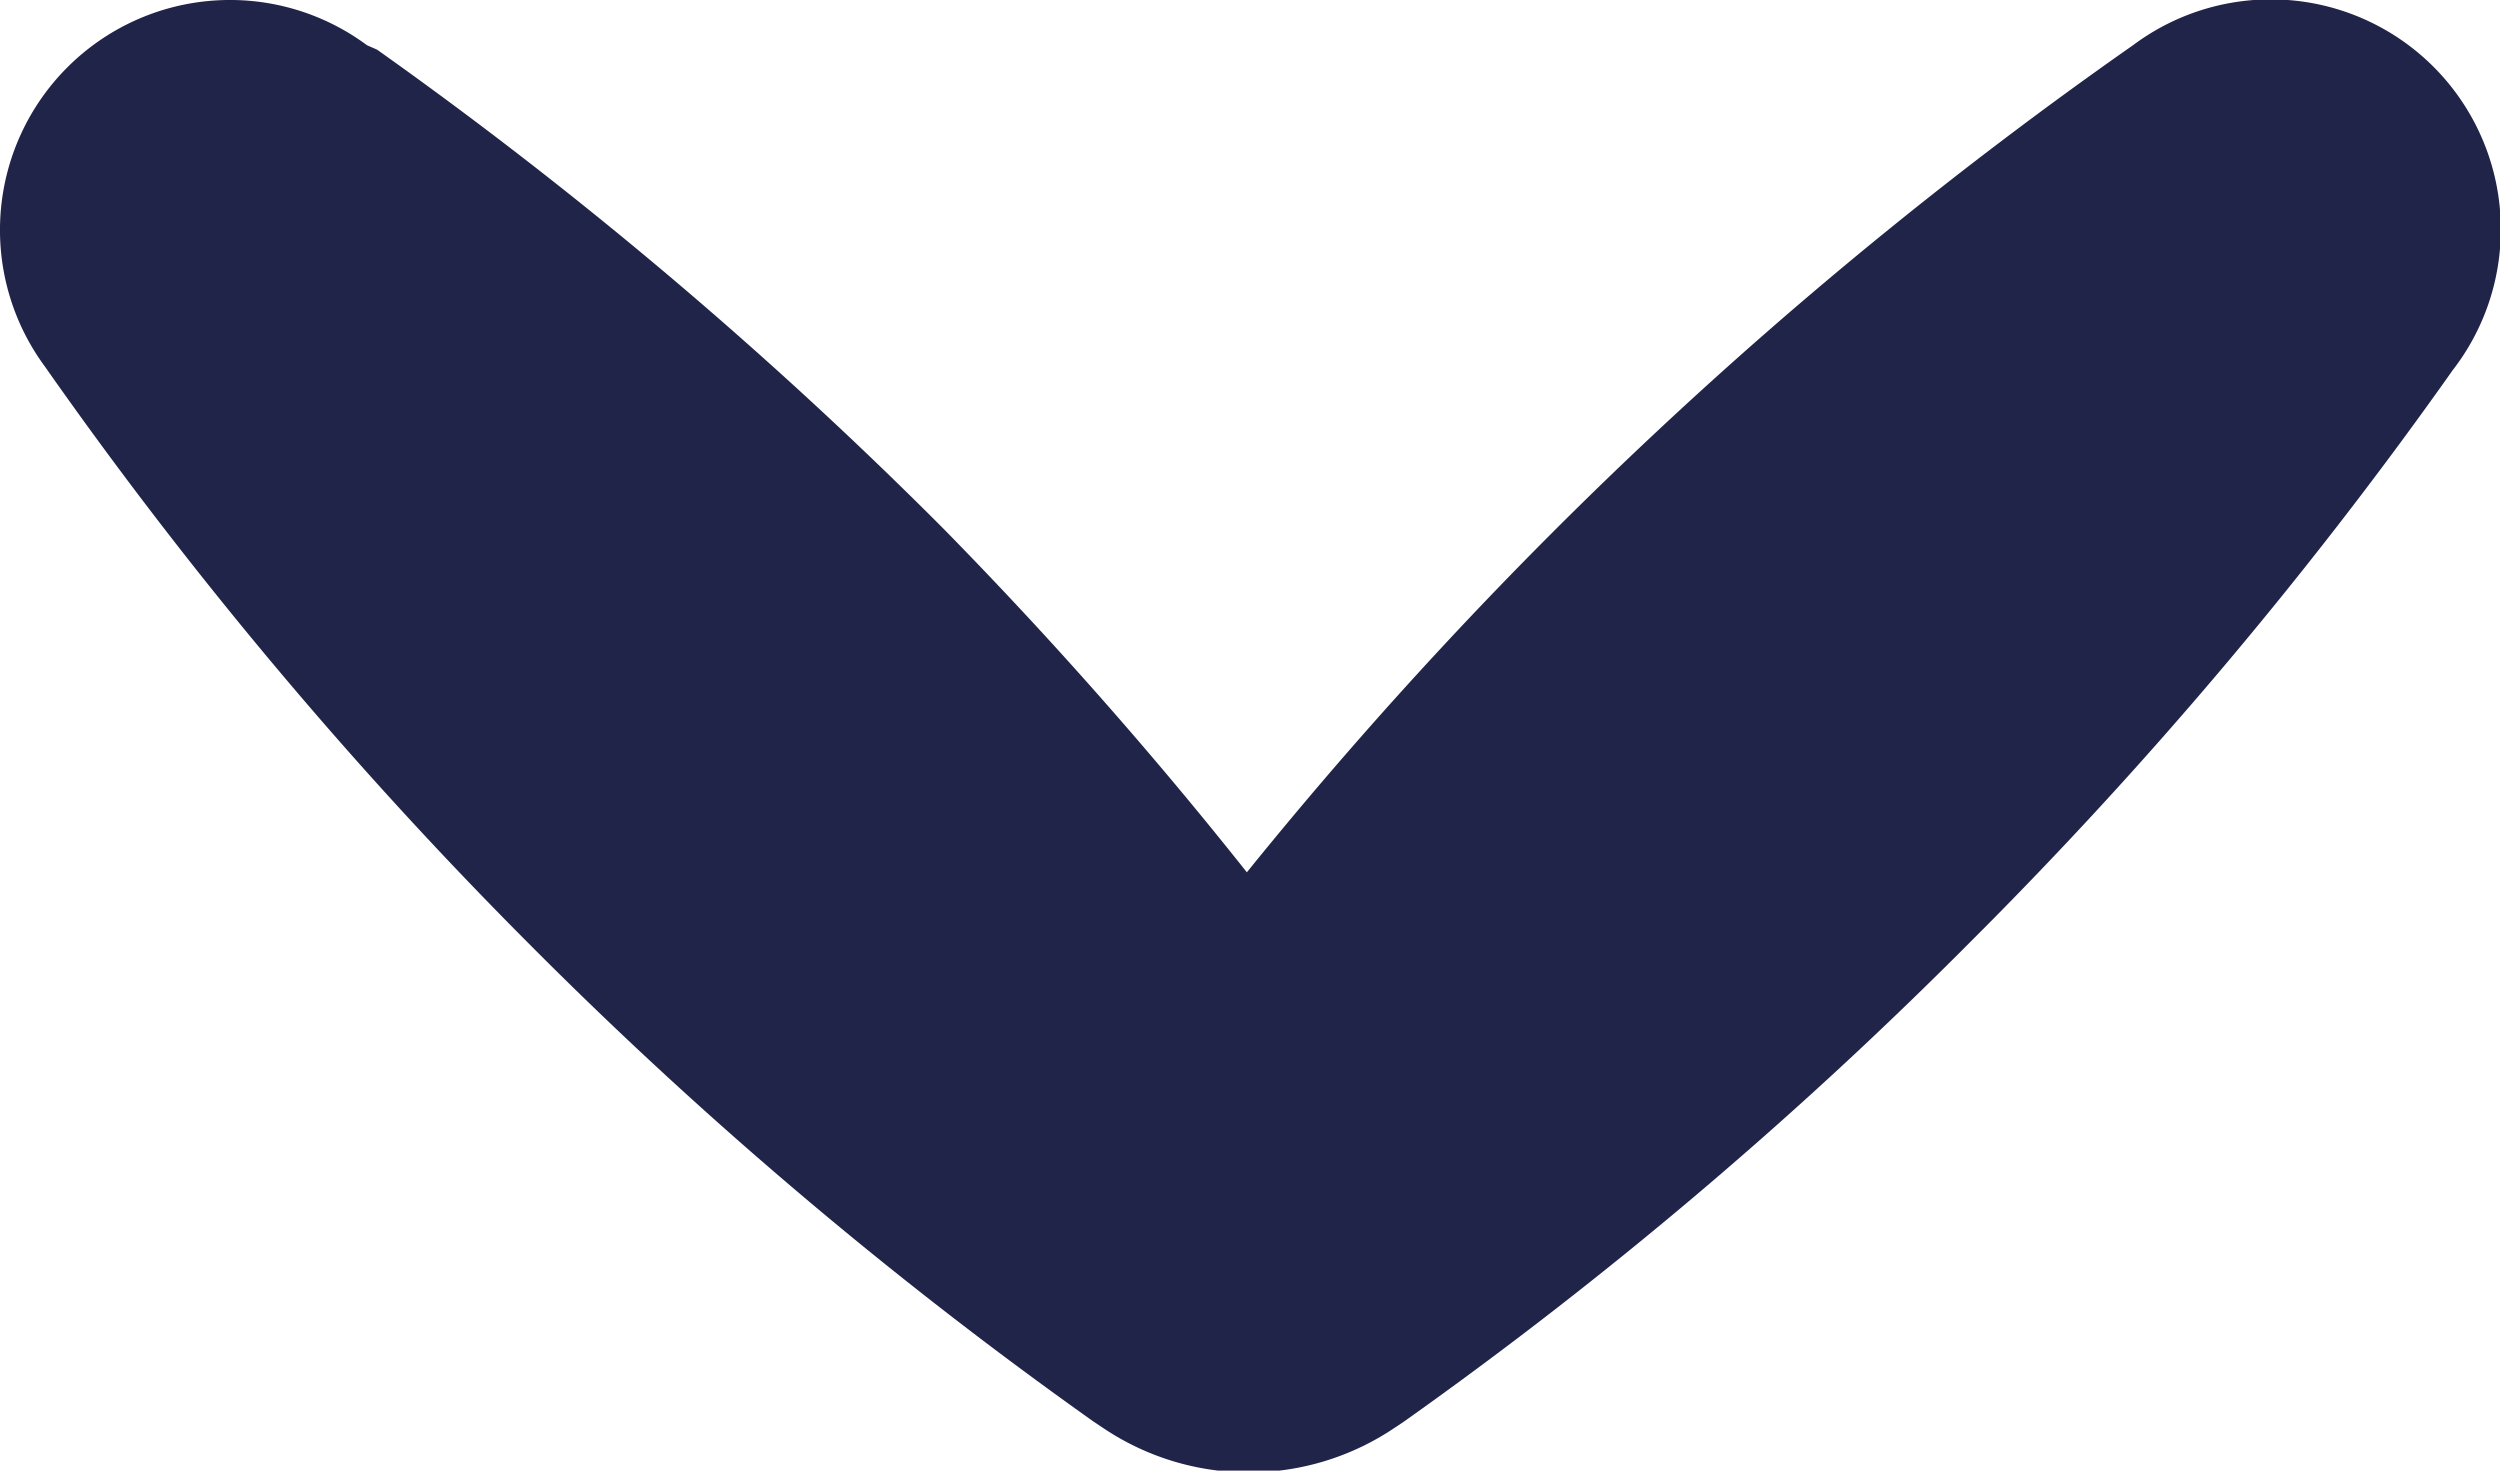 <svg xmlns="http://www.w3.org/2000/svg" viewBox="0 0 39.78 23.4"><defs><style>.cls-1{fill:#212449;}</style></defs><g id="Calque_2" data-name="Calque 2"><g id="Calque_1-2" data-name="Calque 1"><path class="cls-1" d="M33.94.72l-.1.07a69.07,69.07,0,0,0-14,13.09A69.35,69.35,0,0,0,15,8.4a69.51,69.51,0,0,0-9-7.61L5.84.72A3.66,3.66,0,0,0,.72,5.84l.07.1A69.51,69.51,0,0,0,8.4,15a68.83,68.83,0,0,0,9,7.62l.15.1a4.15,4.15,0,0,0,4.64,0l.15-.1a68.83,68.83,0,0,0,9-7.62,69.51,69.51,0,0,0,7.61-9l.07-.1A3.66,3.66,0,0,0,33.94.72Z"/></g></g></svg>